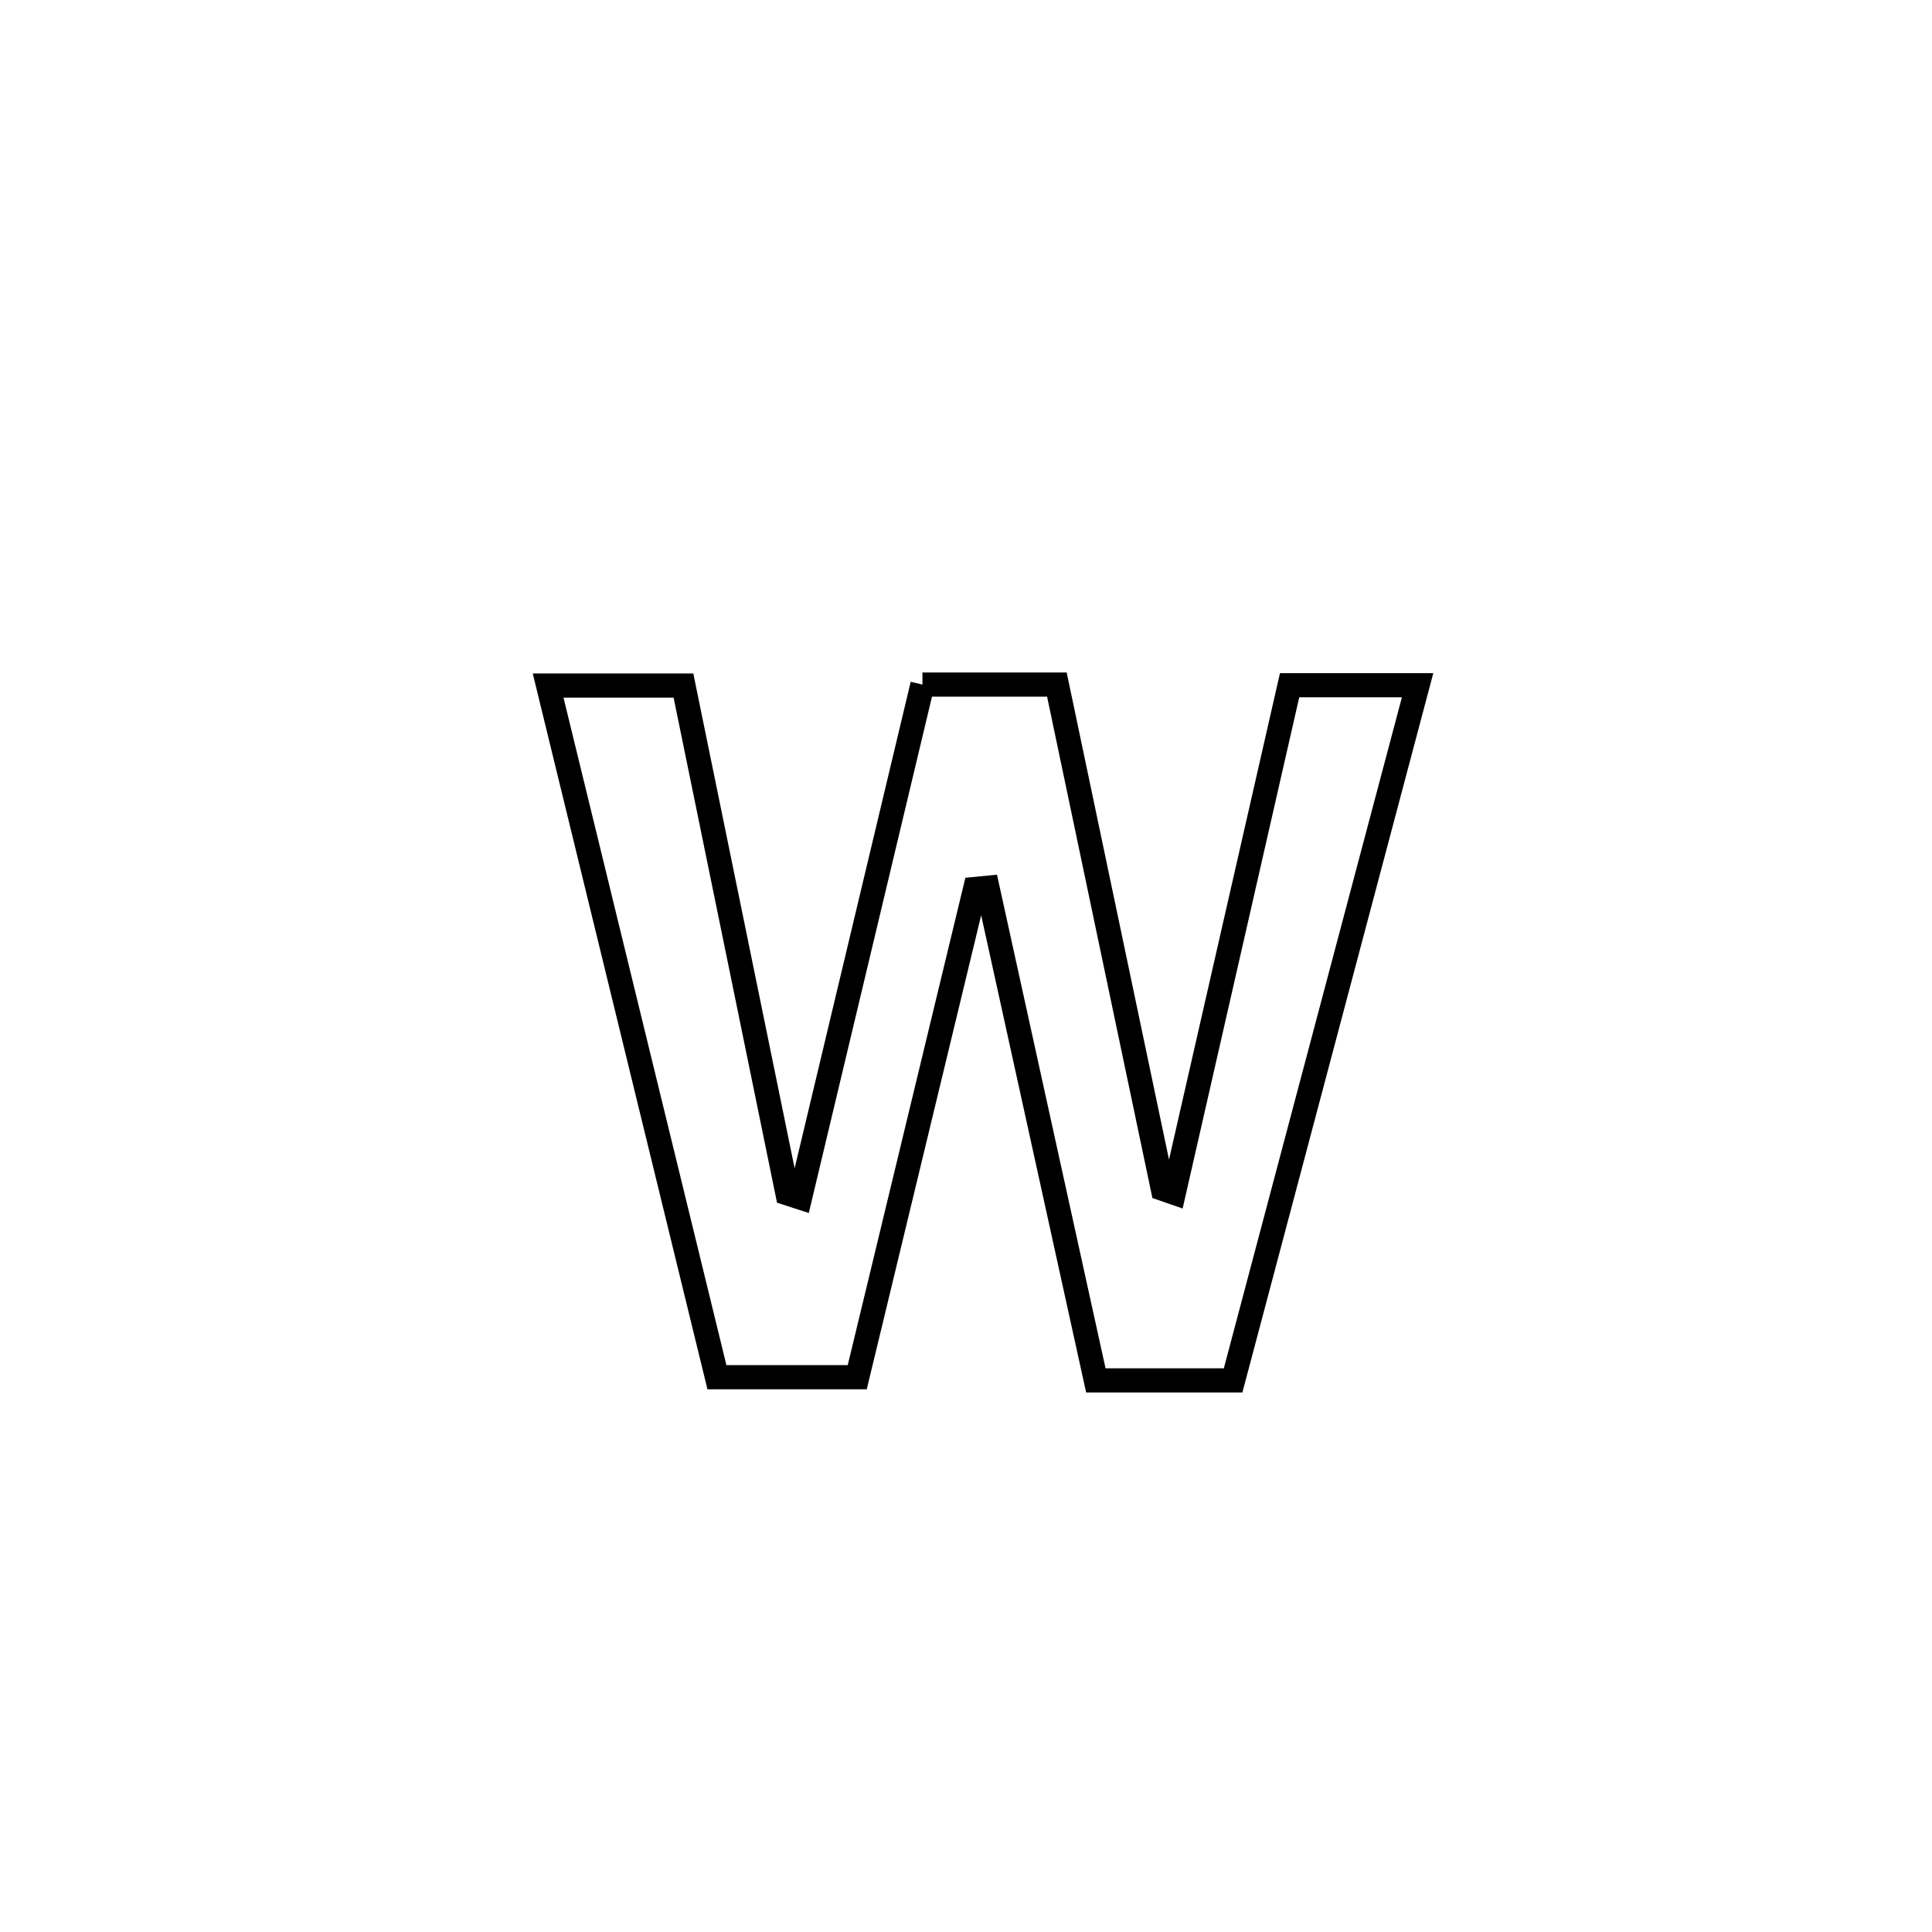 <svg xmlns="http://www.w3.org/2000/svg" viewBox="0.0 0.0 24.0 24.0" height="200px" width="200px"><path fill="none" stroke="black" stroke-width=".3" stroke-opacity="1.0"  filling="0" d="M11.459 8.504 L11.459 8.504 C12.016 8.504 12.572 8.504 13.129 8.504 L13.129 8.504 C13.567 10.592 14.006 12.681 14.445 14.769 L14.445 14.769 C14.49 14.785 14.536 14.8 14.582 14.816 L14.582 14.816 C15.061 12.714 15.541 10.613 16.02 8.512 L16.02 8.512 C16.55 8.512 17.08 8.512 17.61 8.512 L17.61 8.512 C17.228 9.951 16.846 11.39 16.464 12.83 C16.082 14.269 15.7 15.709 15.318 17.148 L15.318 17.148 C14.75 17.148 14.181 17.148 13.613 17.148 L13.613 17.148 C13.164 15.108 12.716 13.068 12.267 11.028 L12.267 11.028 C12.216 11.033 12.165 11.038 12.113 11.043 L12.113 11.043 C11.625 13.065 11.137 15.086 10.649 17.108 L10.649 17.108 C10.068 17.108 9.487 17.108 8.906 17.108 L8.906 17.108 C8.556 15.676 8.207 14.244 7.857 12.812 C7.508 11.38 7.159 9.948 6.809 8.516 L6.809 8.516 C7.37 8.516 7.93 8.516 8.49 8.516 L8.49 8.516 C8.921 10.619 9.352 12.722 9.782 14.825 L9.782 14.825 C9.834 14.842 9.887 14.858 9.939 14.875 L9.939 14.875 C10.446 12.751 10.953 10.627 11.459 8.504 L11.459 8.504"></path></svg>